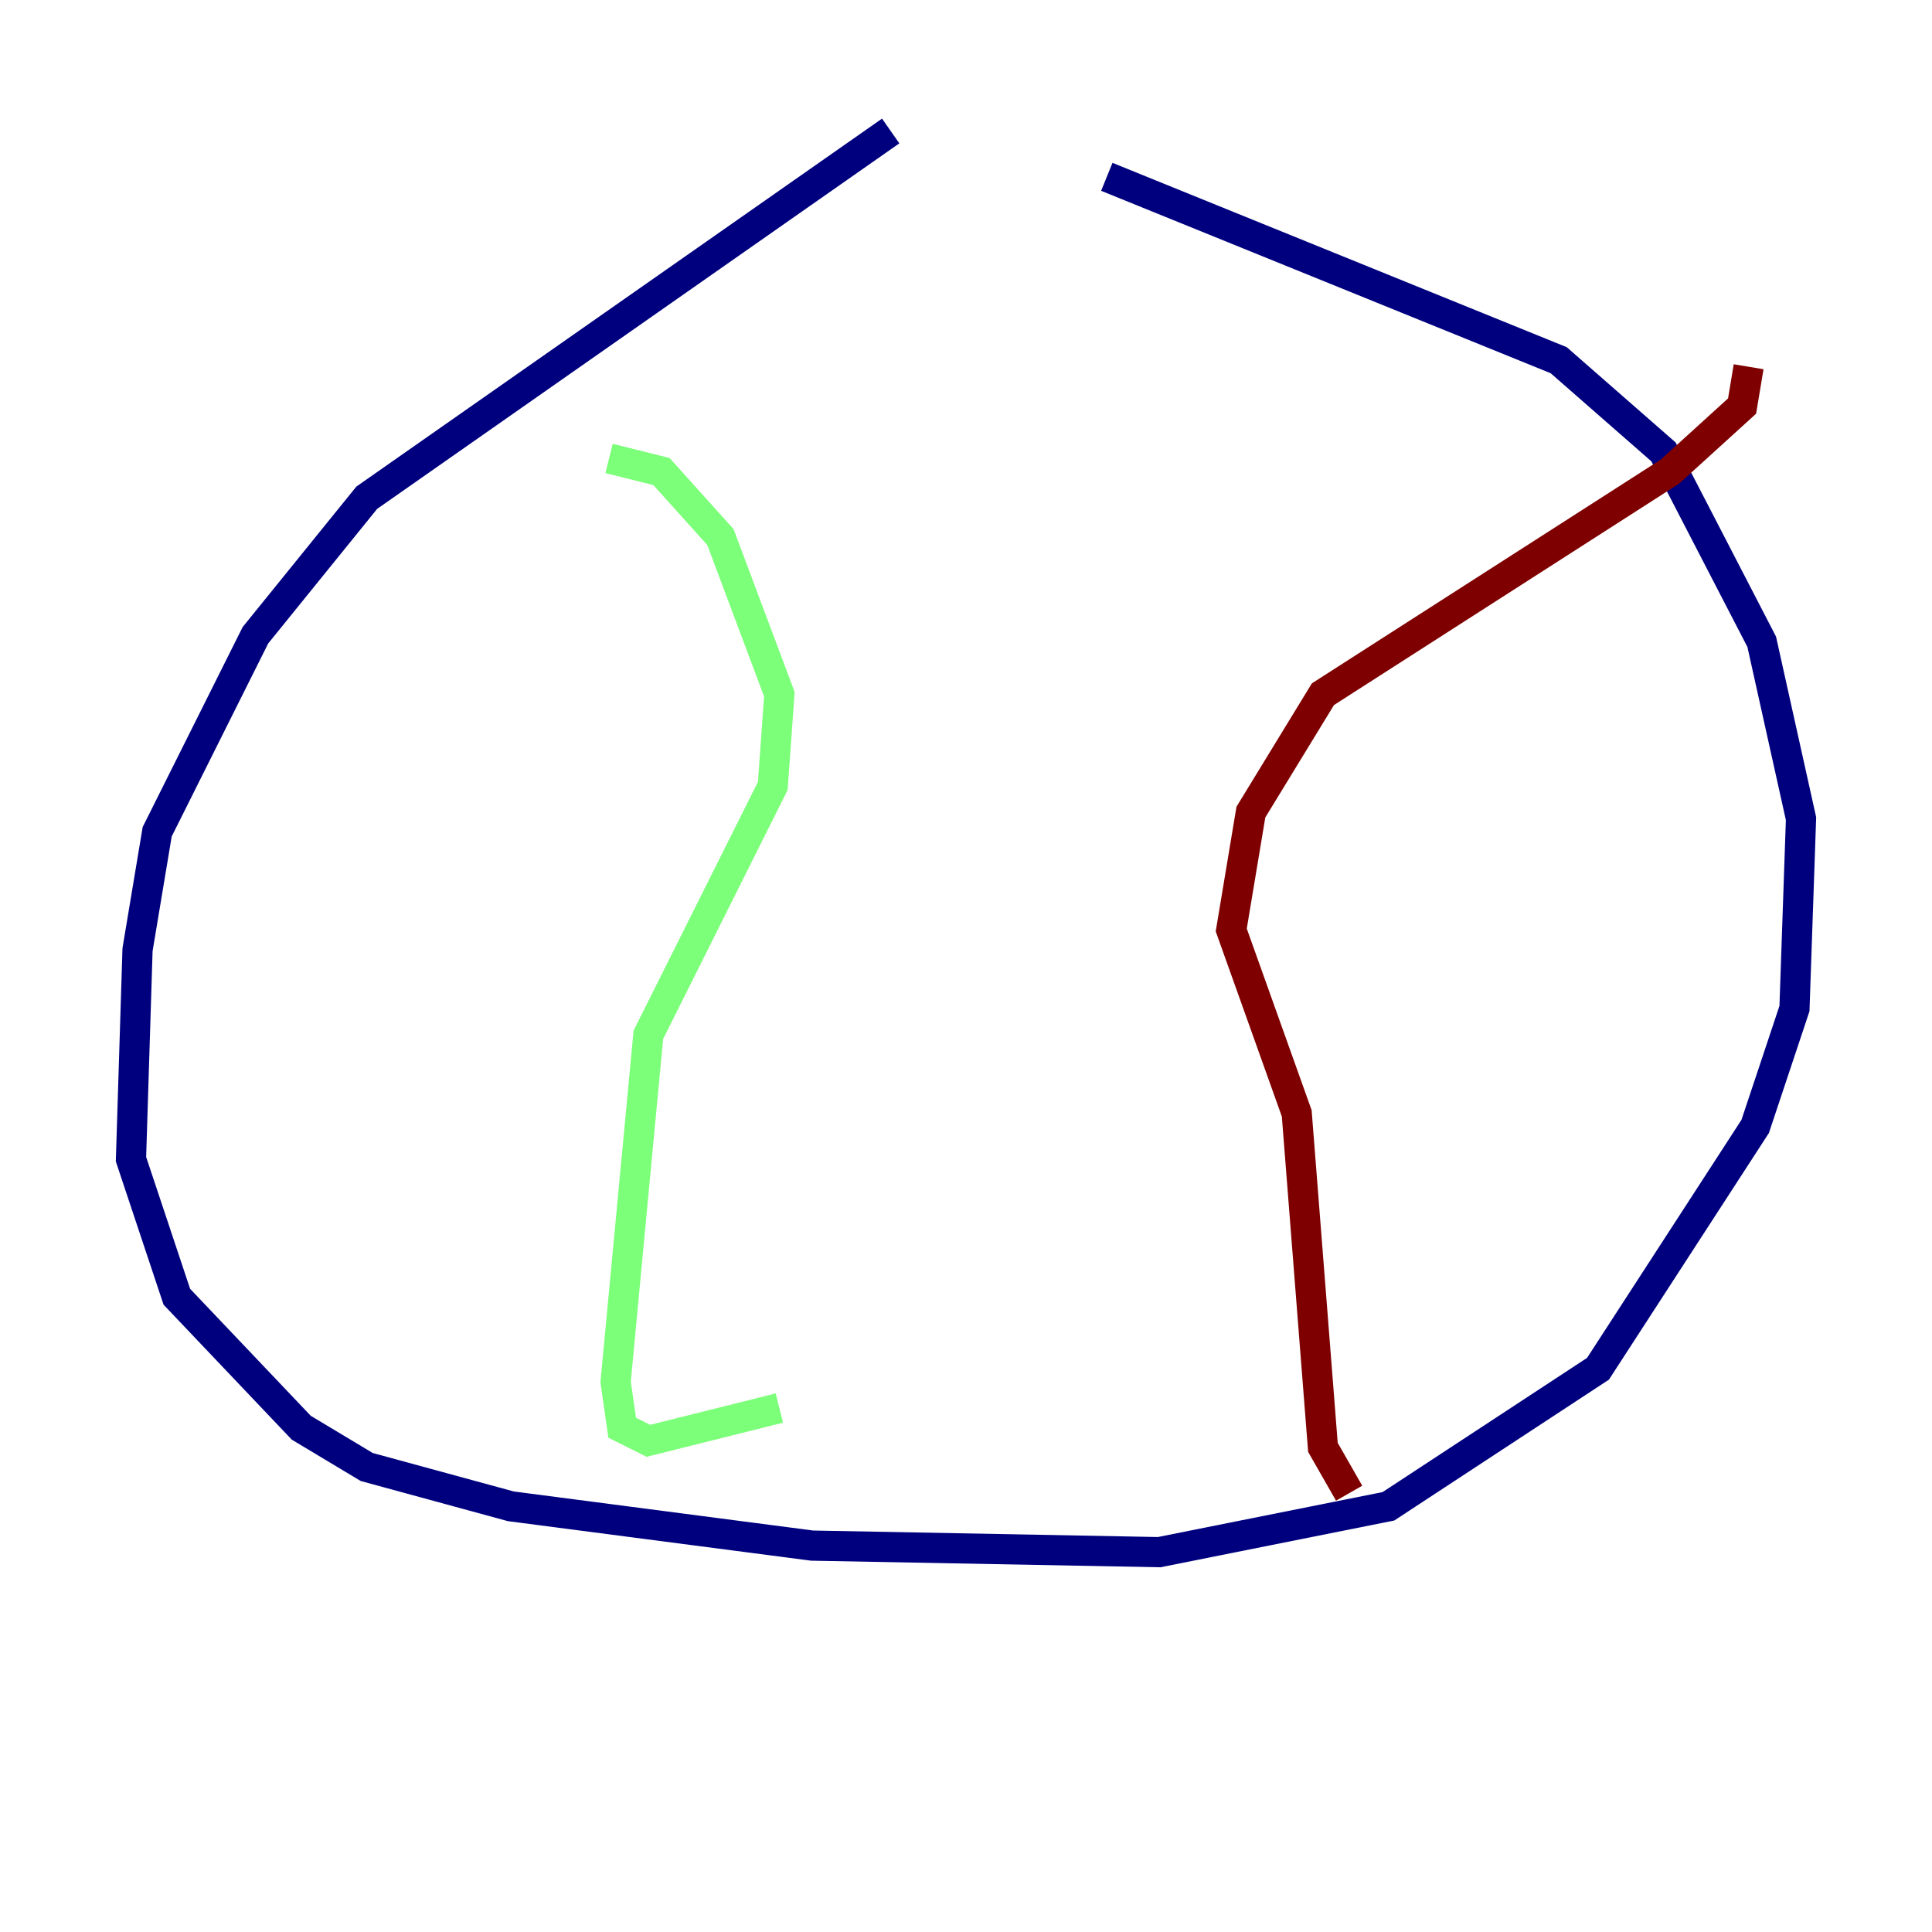 <?xml version="1.0" encoding="utf-8" ?>
<svg baseProfile="tiny" height="128" version="1.2" viewBox="0,0,128,128" width="128" xmlns="http://www.w3.org/2000/svg" xmlns:ev="http://www.w3.org/2001/xml-events" xmlns:xlink="http://www.w3.org/1999/xlink"><defs /><polyline fill="none" points="59.01,8.678 24.298,32.976 16.922,42.088 10.414,55.105 9.112,62.915 8.678,76.8 11.715,85.912 19.959,94.59 24.298,97.193 33.844,99.797 53.803,102.4 76.8,102.834 91.986,99.797 105.871,90.685 116.285,74.63 118.888,66.82 119.322,54.237 116.719,42.522 110.21,29.939 103.268,23.864 73.329,11.715" stroke="#00007f" stroke-width="2" /><polyline fill="none" points="40.352,30.373 43.824,31.241 47.729,35.58 51.634,45.993 51.2,52.068 42.956,68.556 40.786,91.552 41.22,94.59 42.956,95.458 51.634,93.288" stroke="#7cff79" stroke-width="2" /><polyline fill="none" points="115.851,24.298 115.417,26.902 110.644,31.241 87.647,45.993 82.875,53.803 81.573,61.614 85.912,73.763 87.647,95.891 89.383,98.929" stroke="#7f0000" stroke-width="2" /></svg>
